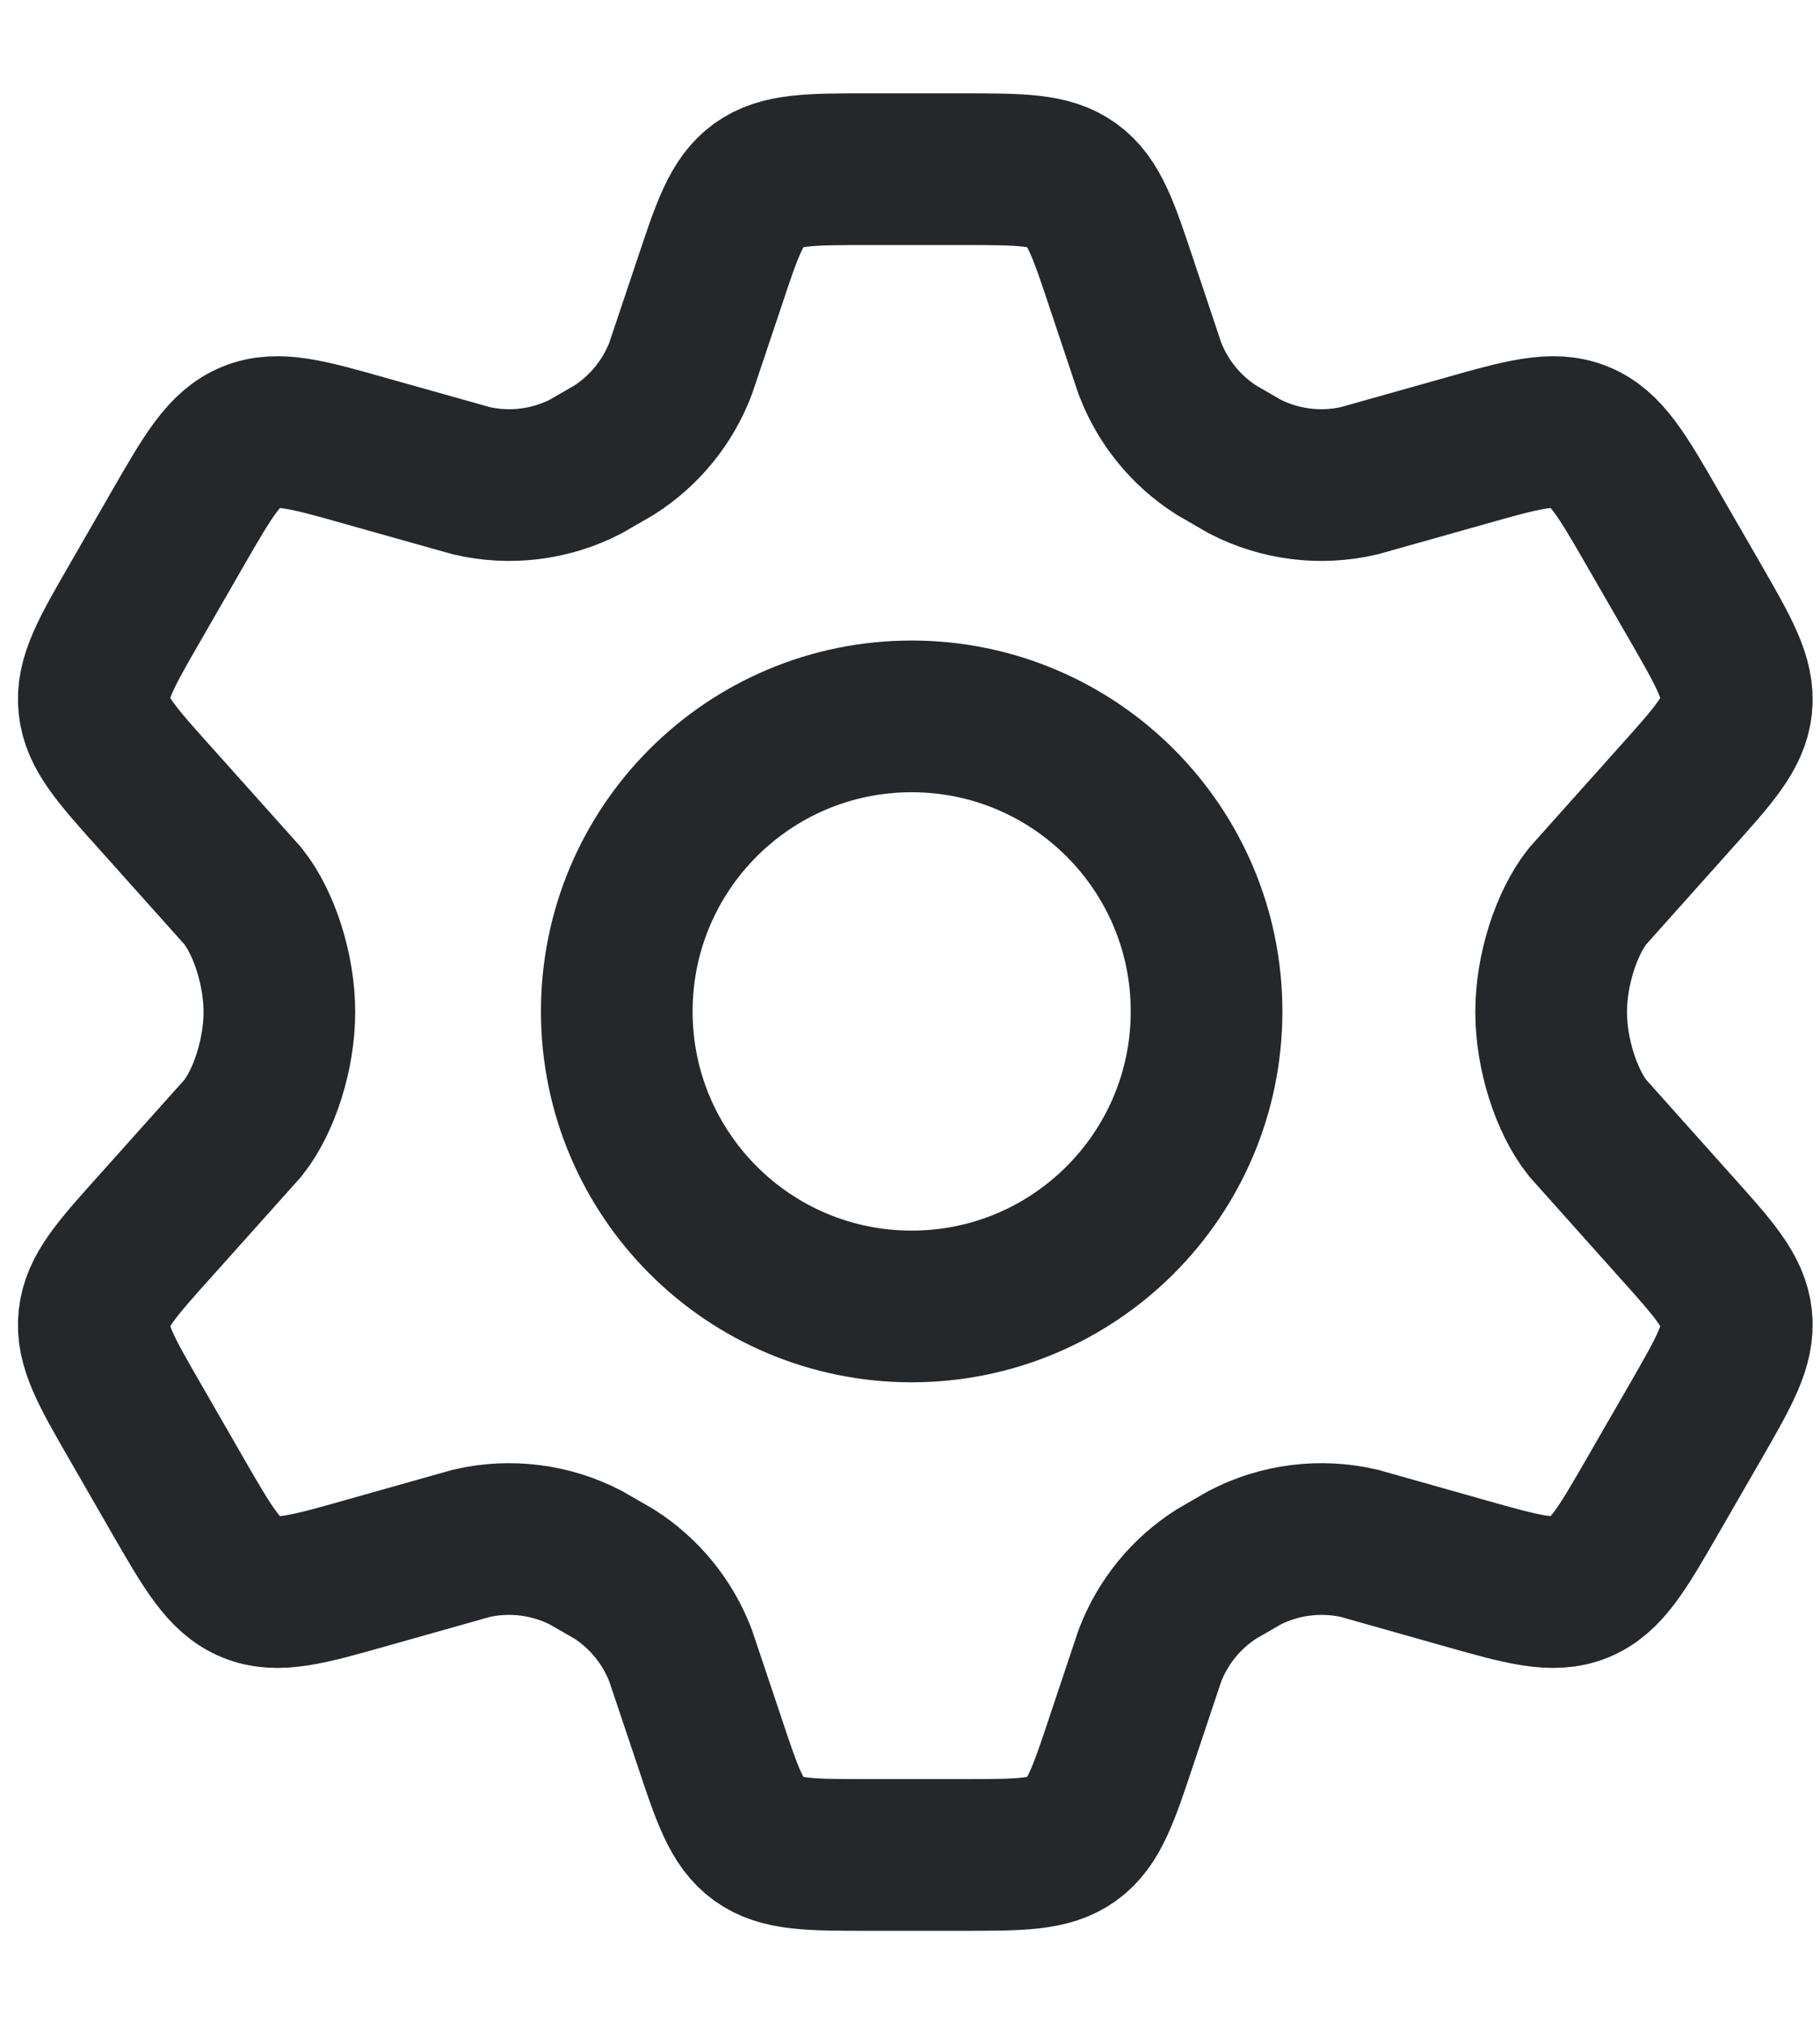 <svg width="18" height="20" viewBox="0 0 18 20" fill="none" xmlns="http://www.w3.org/2000/svg">
<path d="M16.765 5.951L16.353 5.237C16.042 4.697 15.887 4.428 15.622 4.32C15.357 4.212 15.058 4.297 14.459 4.467L13.443 4.753C13.06 4.842 12.659 4.792 12.31 4.612L12.03 4.45C11.73 4.259 11.5 3.976 11.373 3.644L11.095 2.813C10.912 2.263 10.82 1.988 10.602 1.83C10.385 1.673 10.095 1.673 9.517 1.673H8.588C8.009 1.673 7.72 1.673 7.502 1.83C7.284 1.988 7.193 2.263 7.01 2.813L6.731 3.644C6.604 3.976 6.374 4.259 6.074 4.45L5.794 4.612C5.445 4.792 5.044 4.842 4.662 4.753L3.645 4.467C3.046 4.297 2.747 4.212 2.482 4.32C2.218 4.428 2.062 4.697 1.751 5.237L1.34 5.951C1.048 6.457 0.902 6.71 0.931 6.98C0.959 7.249 1.154 7.466 1.544 7.9L2.404 8.861C2.614 9.127 2.763 9.59 2.763 10.006C2.763 10.423 2.614 10.886 2.404 11.152L1.544 12.113C1.154 12.547 0.959 12.764 0.931 13.033C0.902 13.303 1.048 13.556 1.34 14.062L1.751 14.776C2.062 15.316 2.218 15.585 2.482 15.693C2.747 15.801 3.046 15.716 3.645 15.546L4.662 15.259C5.044 15.171 5.445 15.221 5.794 15.401L6.075 15.563C6.374 15.754 6.604 16.037 6.731 16.369L7.01 17.2C7.193 17.75 7.284 18.025 7.502 18.183C7.72 18.34 8.009 18.34 8.588 18.34H9.517C10.095 18.34 10.385 18.34 10.602 18.183C10.82 18.025 10.912 17.75 11.095 17.2L11.373 16.369C11.5 16.037 11.73 15.754 12.03 15.563L12.31 15.401C12.659 15.221 13.06 15.171 13.443 15.259L14.459 15.546C15.058 15.716 15.357 15.801 15.622 15.693C15.887 15.585 16.042 15.316 16.353 14.776L16.353 14.776L16.765 14.062C17.056 13.556 17.202 13.303 17.174 13.033C17.145 12.764 16.95 12.547 16.56 12.113L15.701 11.152C15.491 10.886 15.341 10.423 15.341 10.006C15.341 9.59 15.491 9.127 15.701 8.861L16.56 7.9C16.95 7.466 17.145 7.249 17.174 6.98C17.202 6.71 17.056 6.457 16.765 5.951Z" stroke="#25282B" stroke-width="1.5" stroke-linecap="round"/>
<path d="M11.933 10C11.933 11.611 10.627 12.917 9.016 12.917C7.405 12.917 6.1 11.611 6.1 10C6.1 8.389 7.405 7.083 9.016 7.083C10.627 7.083 11.933 8.389 11.933 10Z" stroke="#25282B" stroke-width="1.5"/>
</svg>

